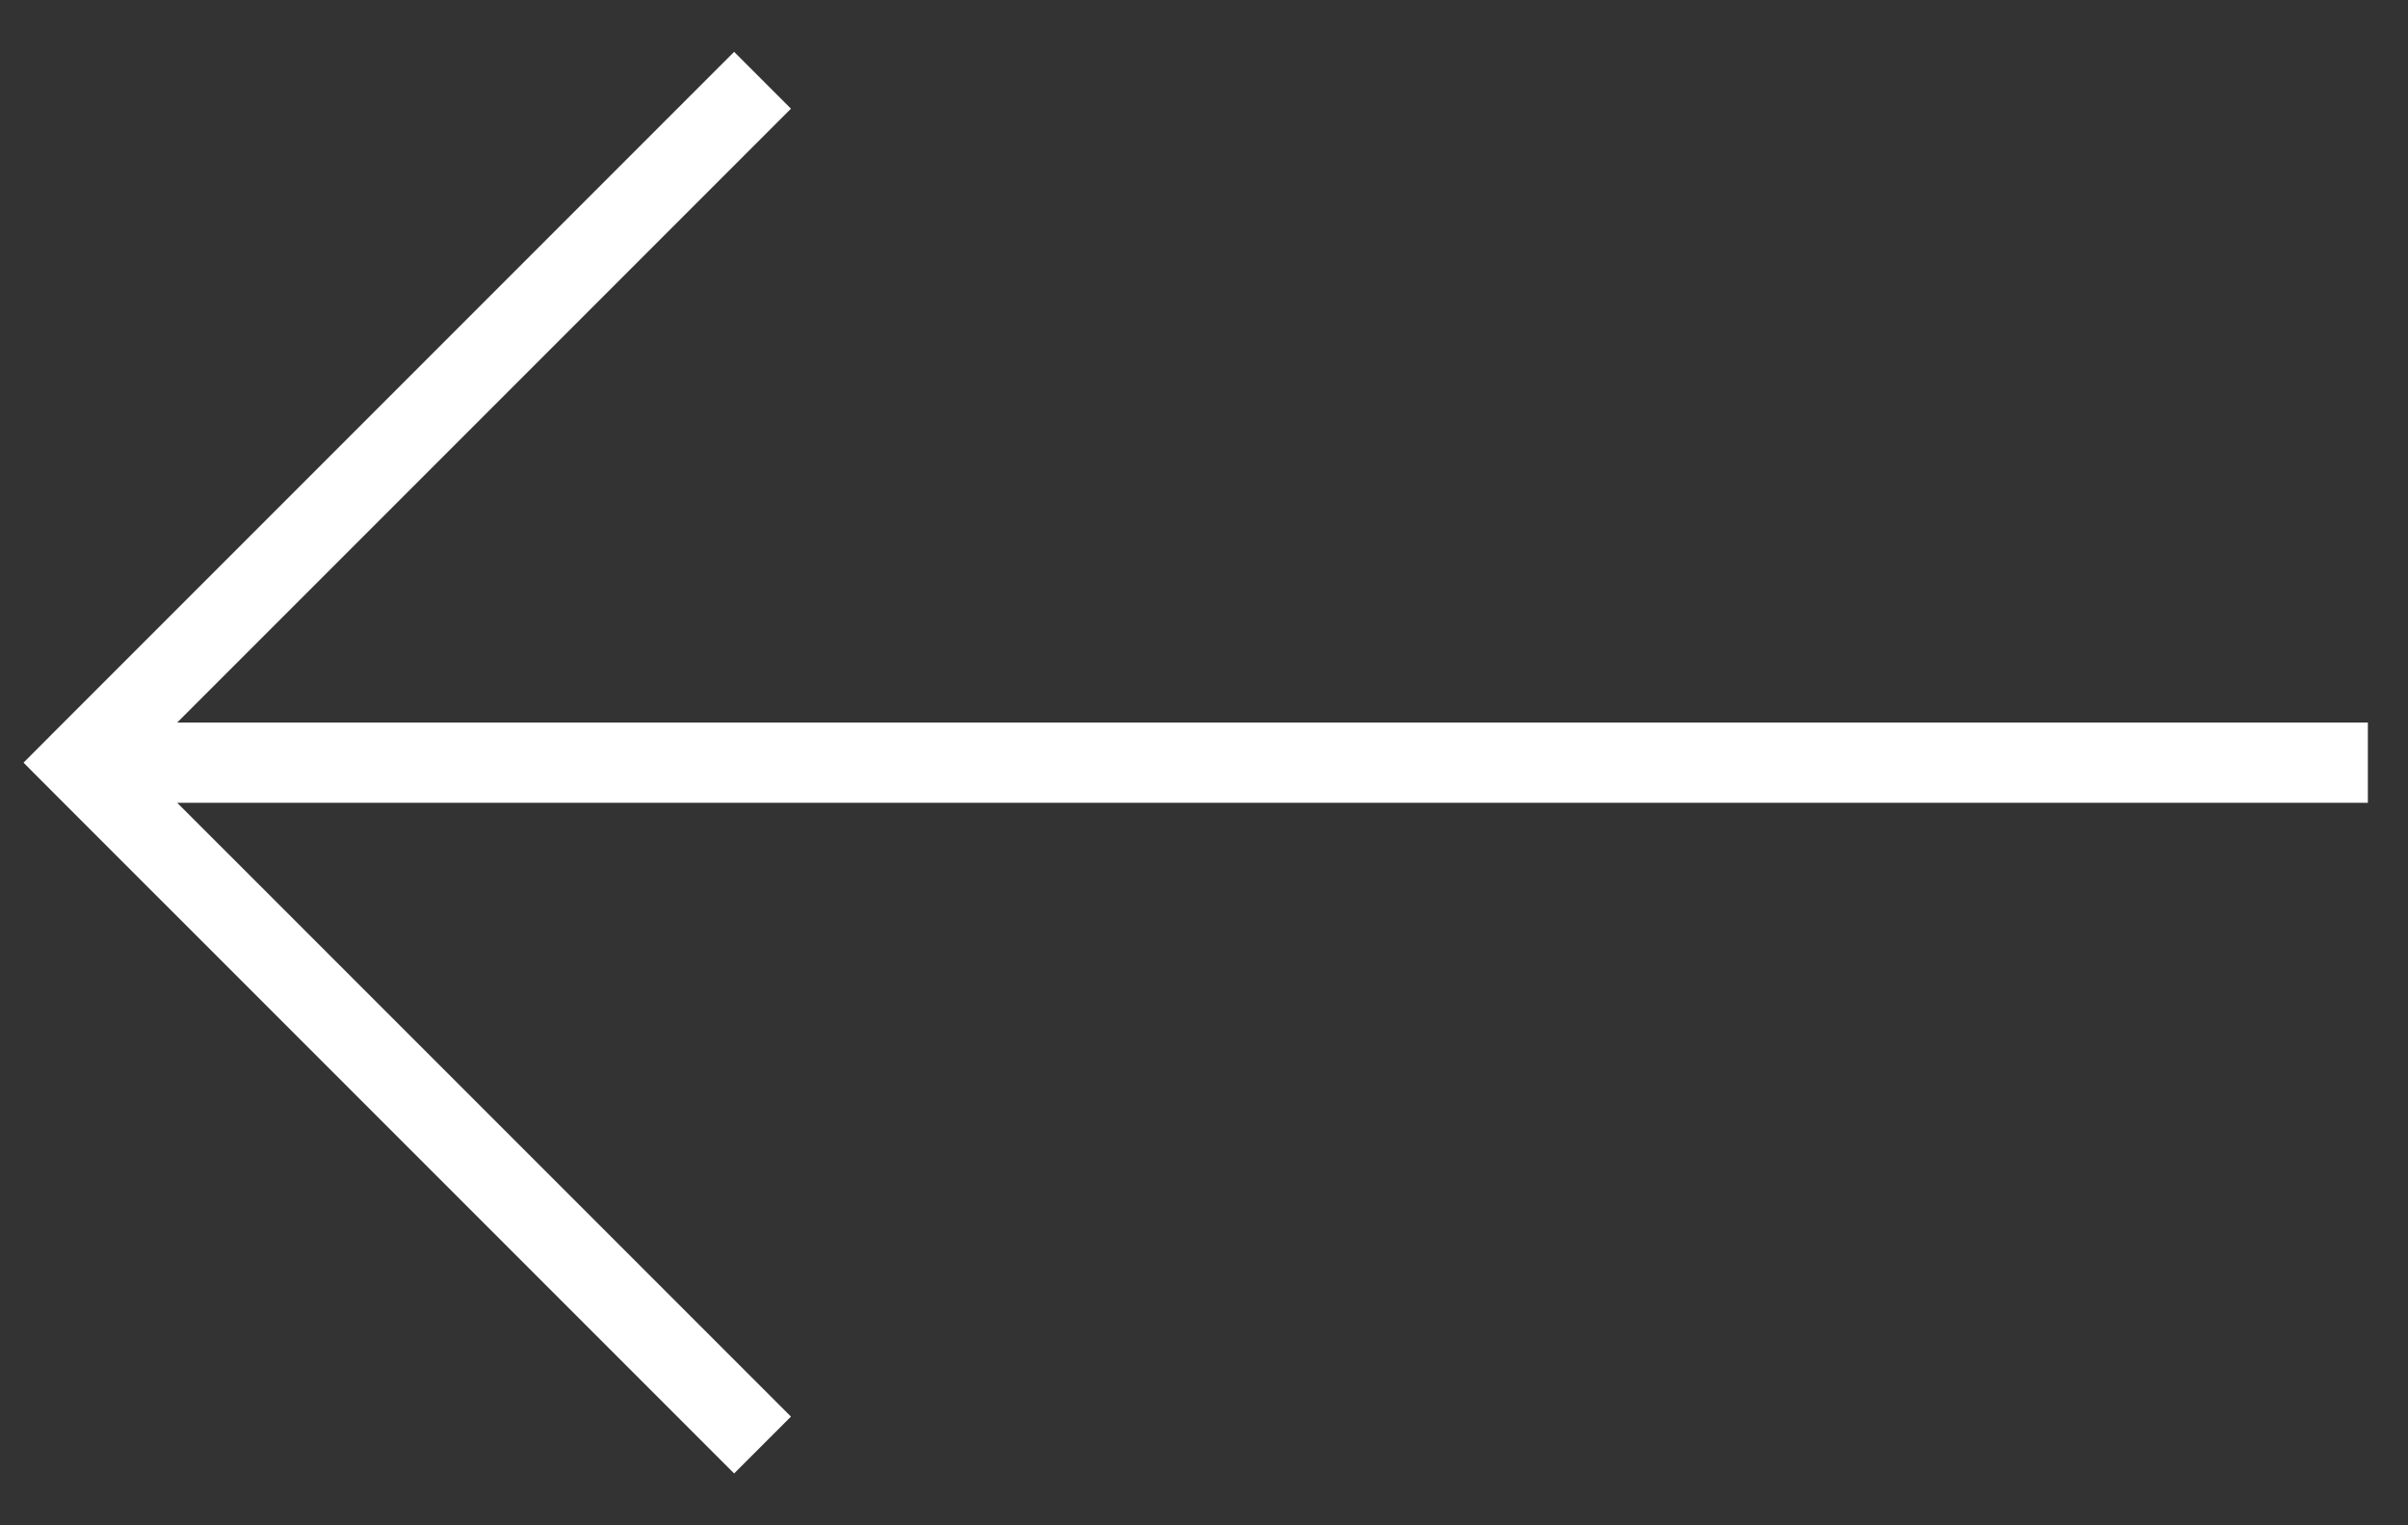 <svg width="30" height="19" viewBox="0 0 30 19" version="1.1" xmlns="http://www.w3.org/2000/svg" xmlns:xlink="http://www.w3.org/1999/xlink">
<rect x="0" y="0" width="30" height="19" fill="#333333" stroke="none"/>
<title>ic-arrow_wt_l</title>
<desc>Created using Figma</desc>
<g id="Canvas" transform="translate(-1667 -7738)">
<g id="ic-arrow_wt_l">
<g id="Vector 3">
<use xlink:href="#path0_stroke" transform="translate(1668 7739)" fill="#FFFFFF"/>
</g>
</g>
</g>
<defs>
<path id="path0_stroke" d="M 0 8.5L -0.354 8.146L -0.707 8.5L -0.354 8.854L 0 8.5ZM 8.146 -0.354L -0.354 8.146L 0.354 8.854L 8.854 0.354L 8.146 -0.354ZM -0.354 8.854L 8.146 17.354L 8.854 16.646L 0.354 8.146L -0.354 8.854ZM 0 9L 28.5 9L 28.5 8L 0 8L 0 9Z"/>
</defs>
</svg>
